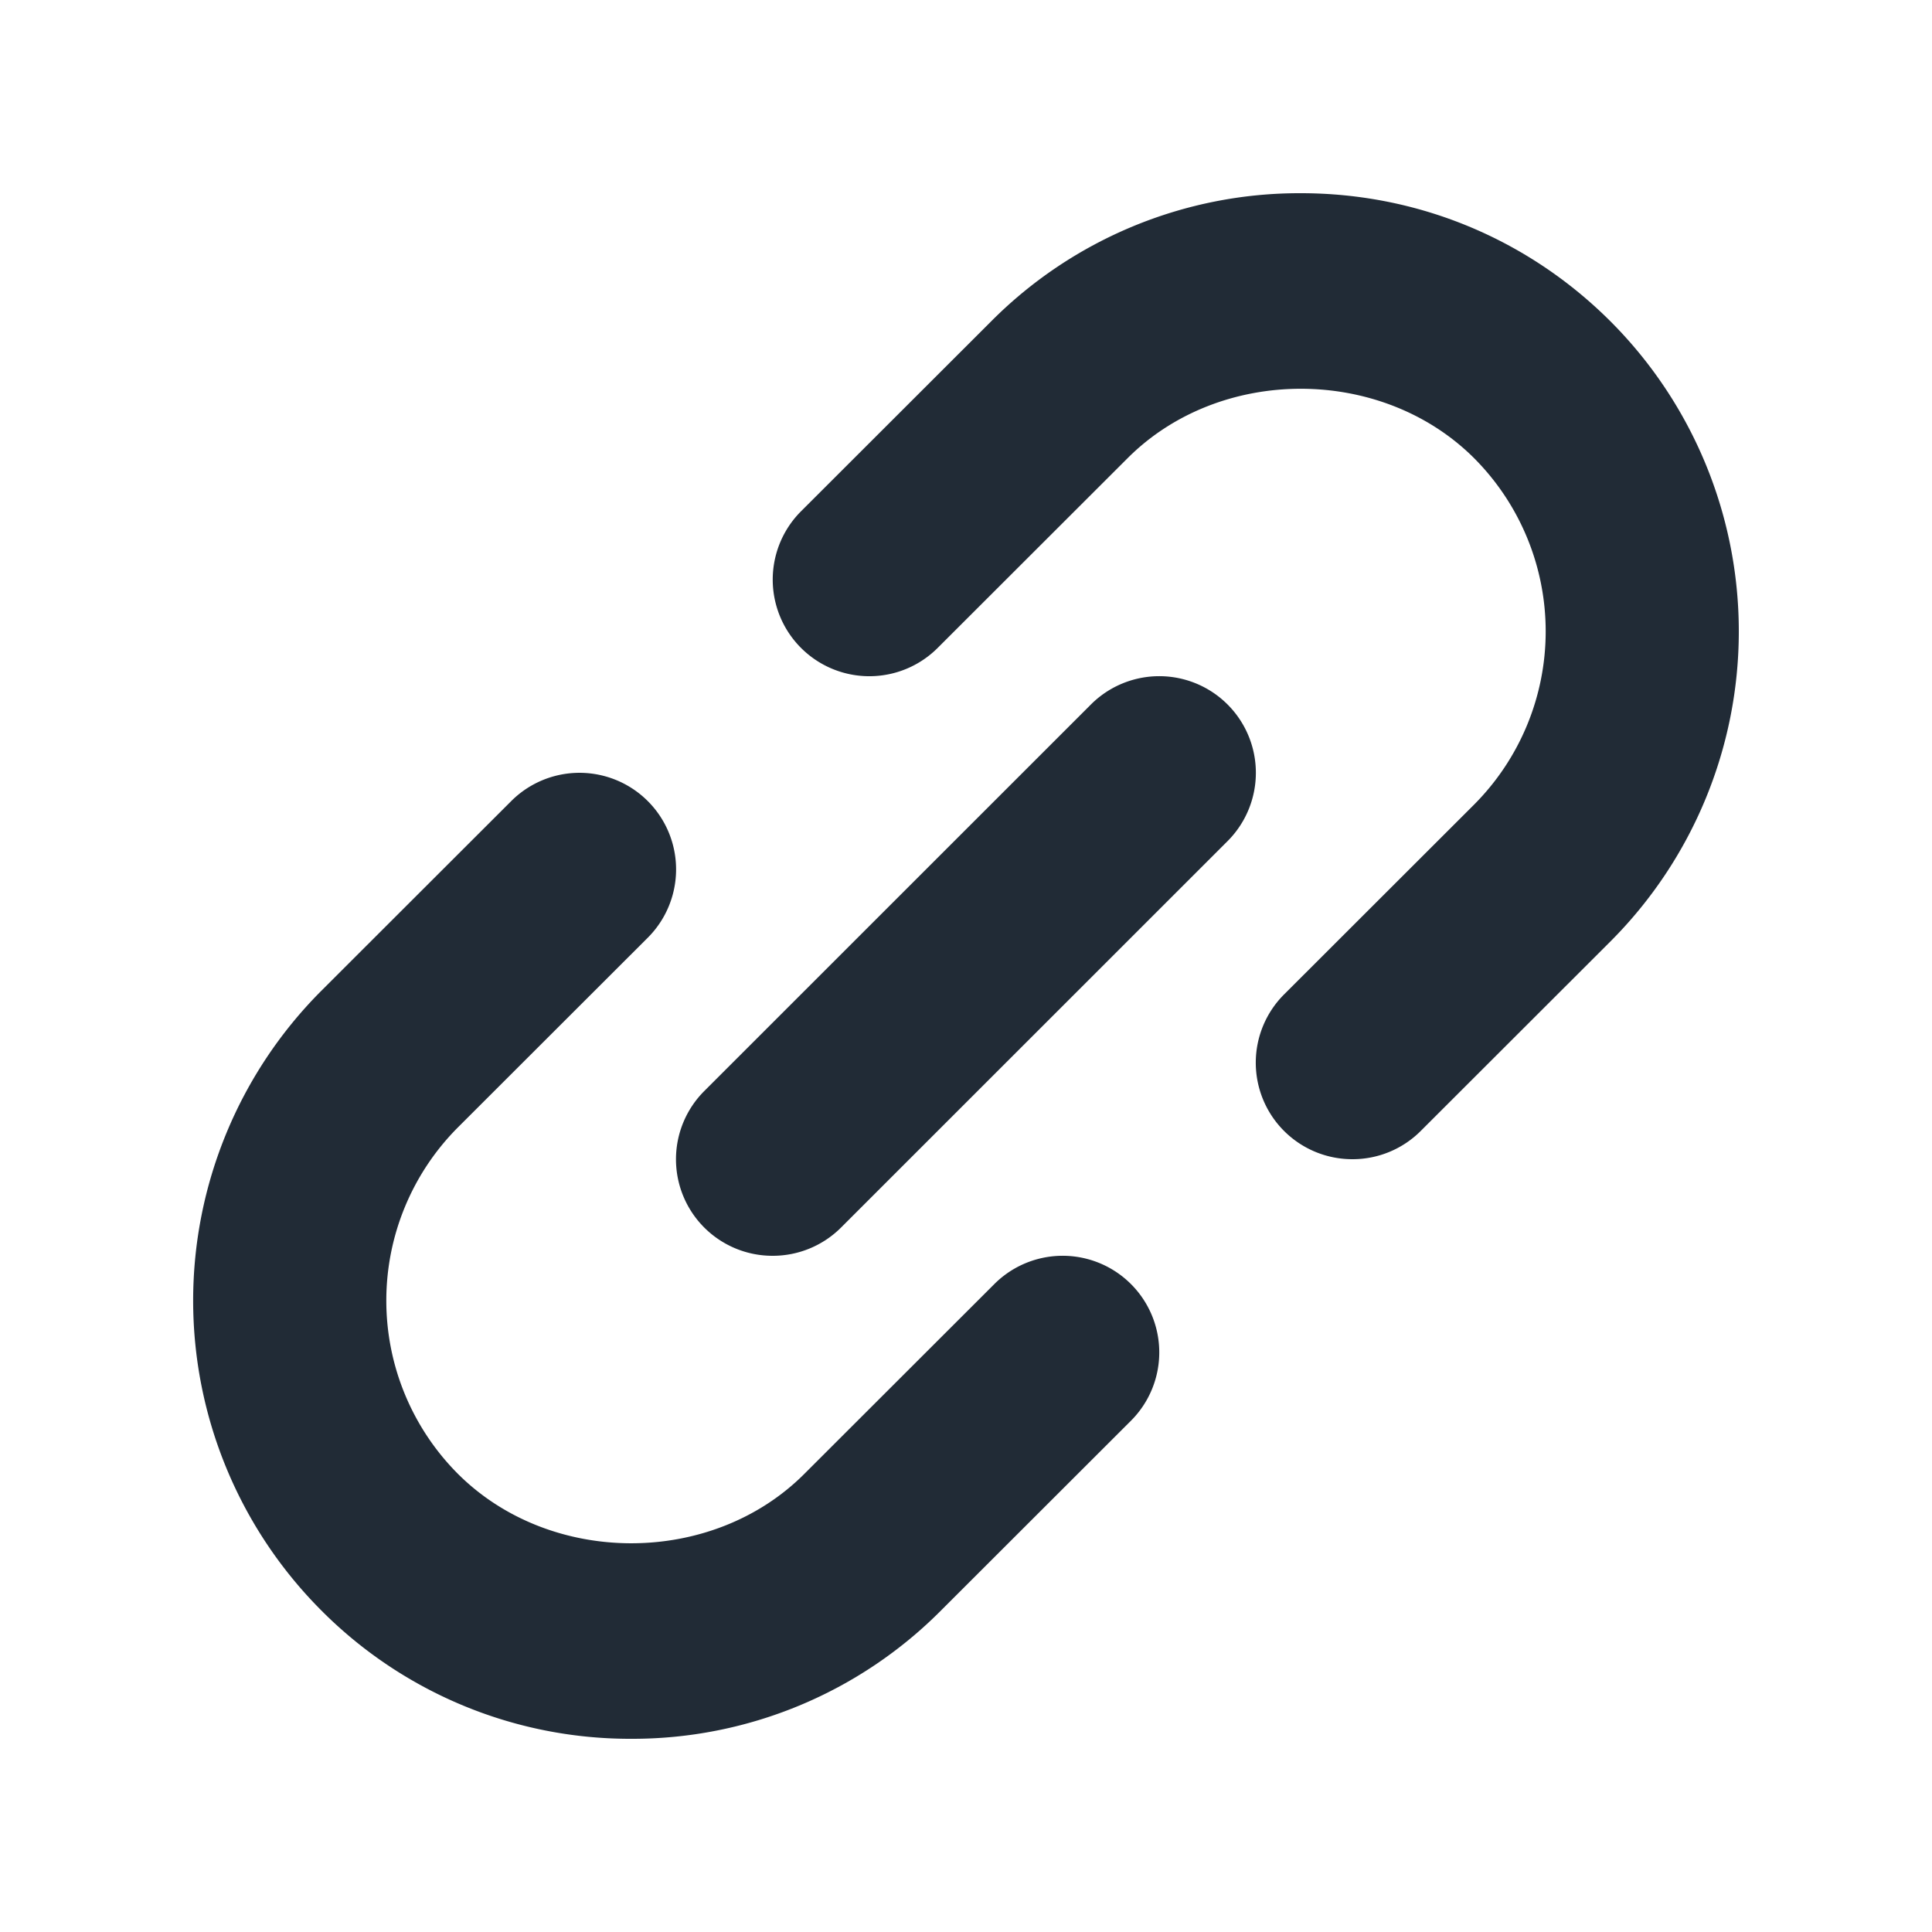 <svg xmlns="http://www.w3.org/2000/svg" viewBox="0 0 20 20"><path d="M6.534 18a4.507 4.507 0 0 1-3.208-1.329 4.54 4.54 0 0 1 0-6.414l1.966-1.964a.999.999 0 1 1 1.414 1.414L4.74 11.671a2.54 2.54 0 0 0 0 3.586c.961.959 2.631.958 3.587 0l1.966-1.964a1 1 0 1 1 1.415 1.414l-1.966 1.964A4.503 4.503 0 0 1 6.534 18zm7.467-6a.999.999 0 0 1-.707-1.707l1.966-1.964a2.54 2.54 0 0 0 0-3.586c-.961-.959-2.631-.957-3.587 0L9.707 6.707a1 1 0 1 1-1.415-1.414l1.966-1.964A4.503 4.503 0 0 1 13.466 2c1.211 0 2.351.472 3.208 1.329a4.541 4.541 0 0 1 0 6.414l-1.966 1.964a.997.997 0 0 1-.707.293zm-6.002 1a.999.999 0 0 1-.707-1.707l4.001-4a1 1 0 1 1 1.415 1.414l-4.001 4a1 1 0 0 1-.708.293z" fill="#212B36"/></svg>
